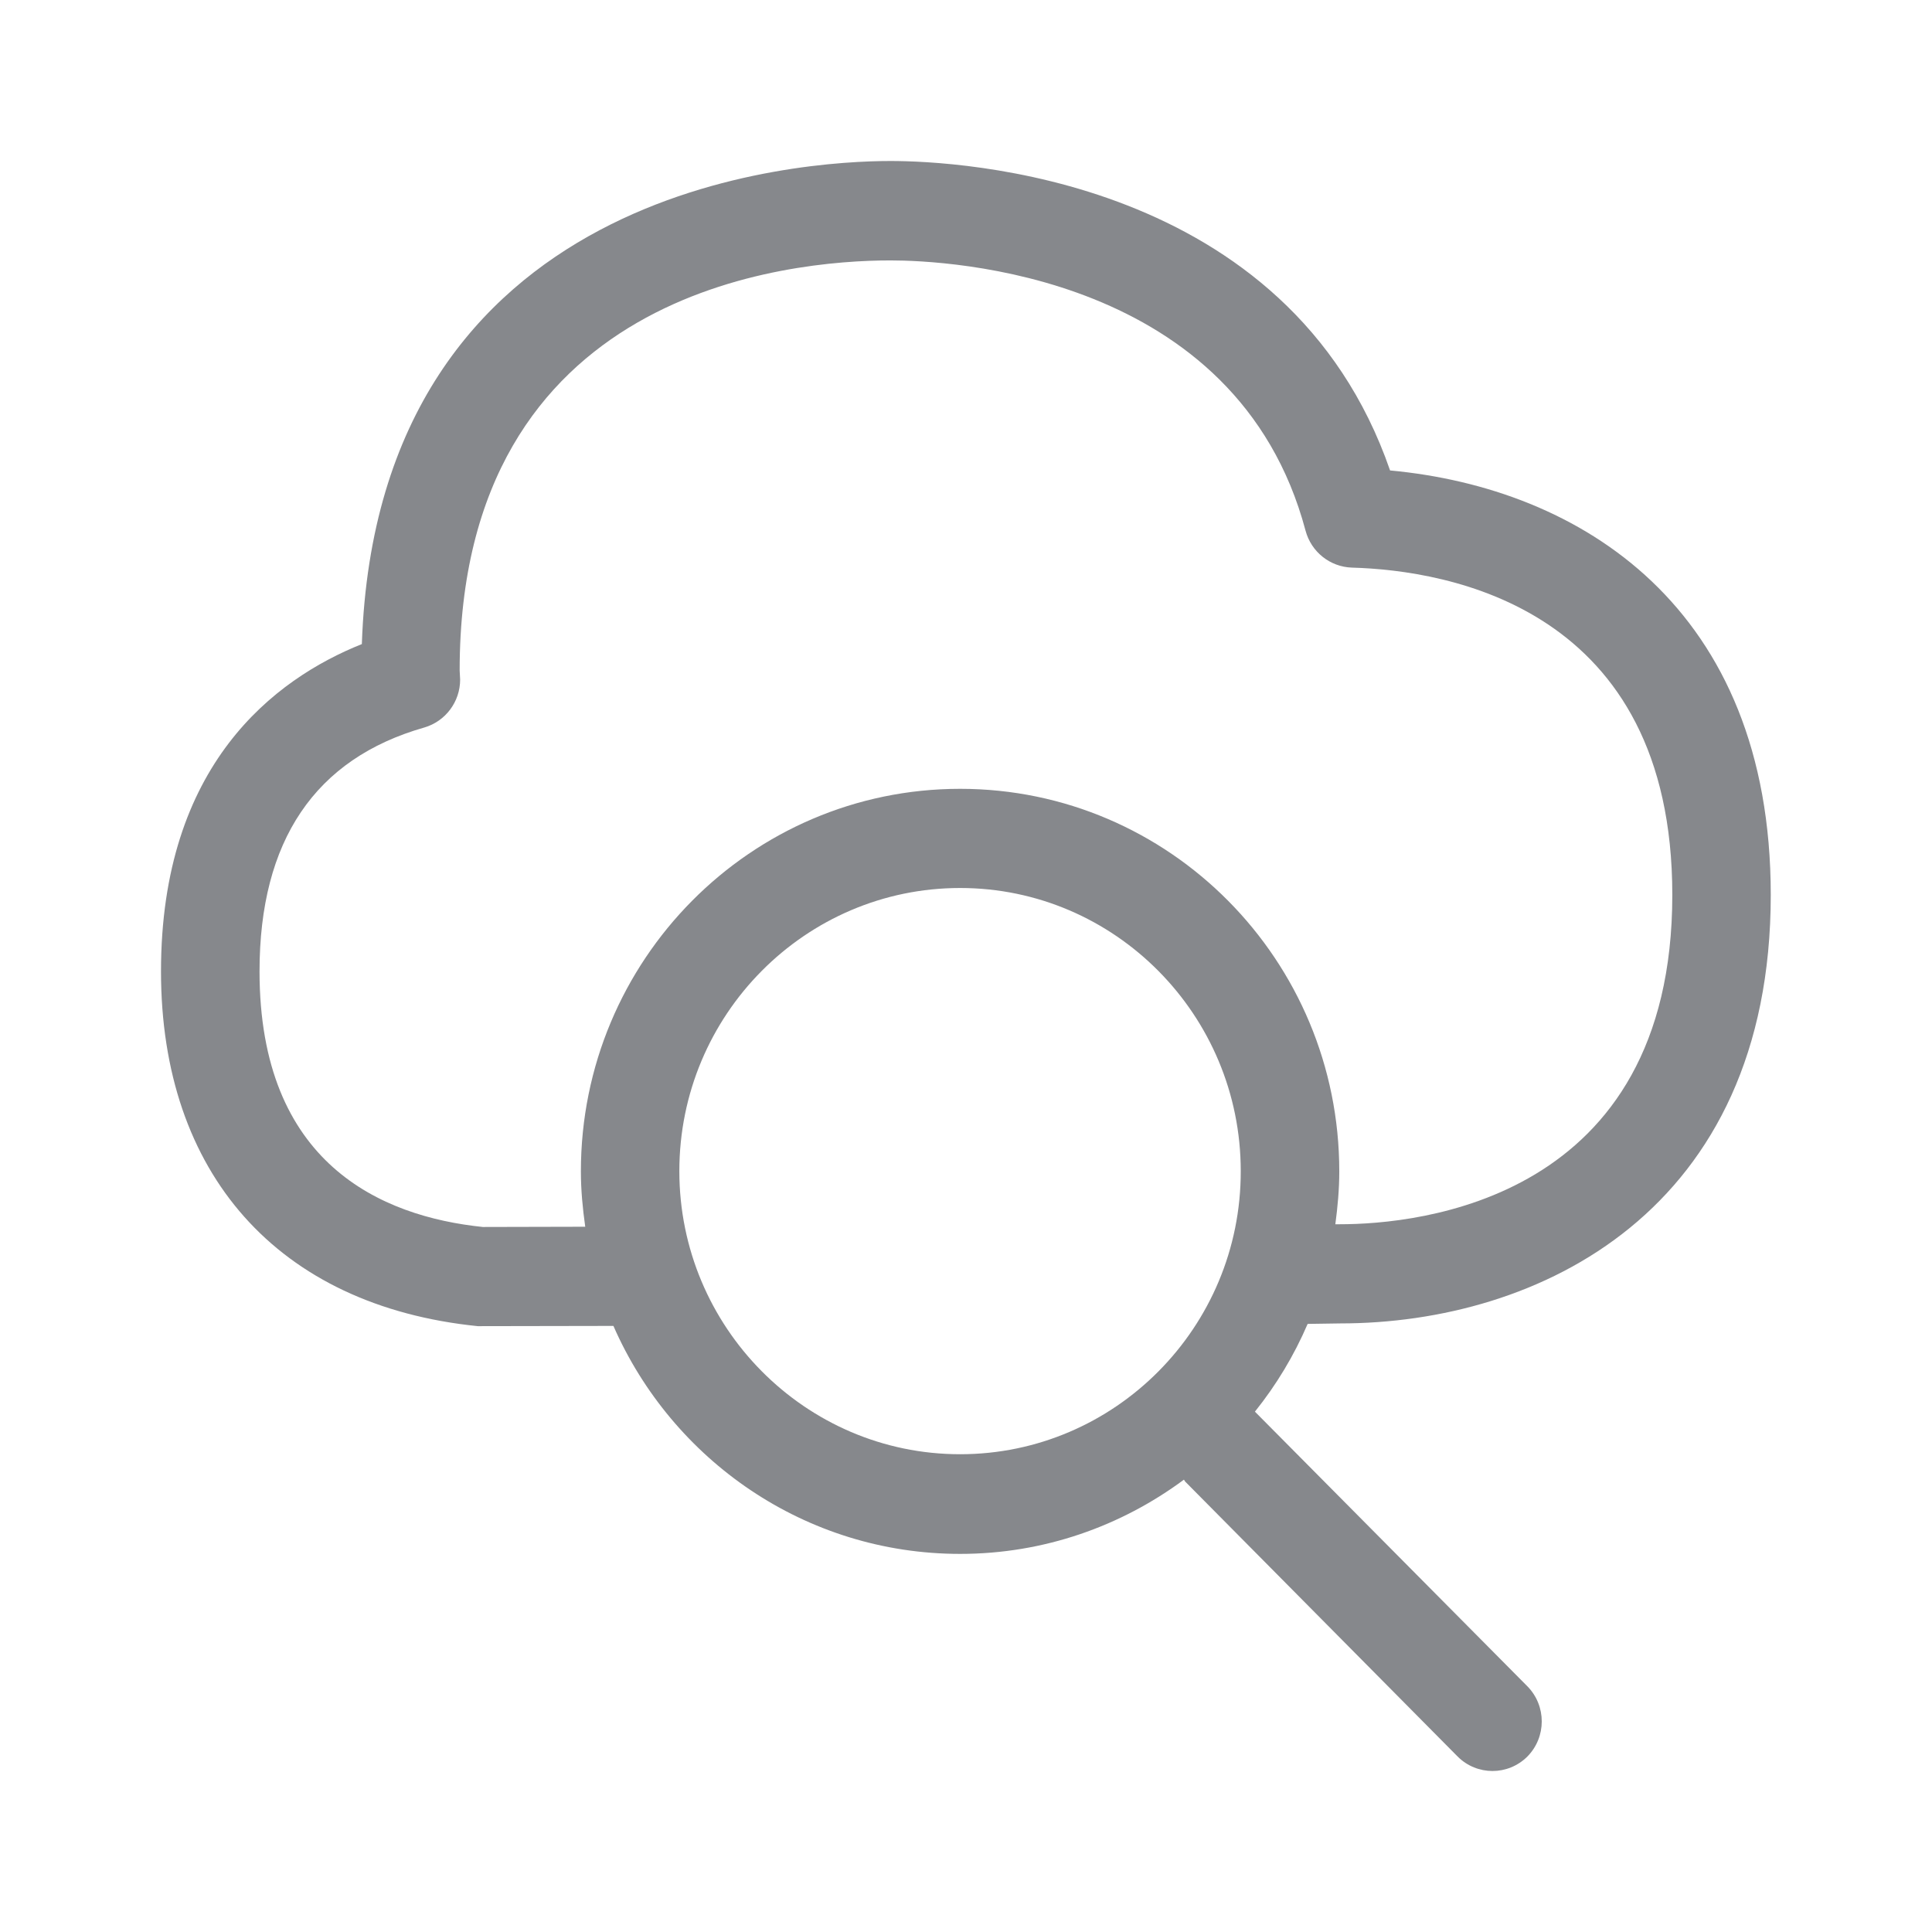 <svg width="24" height="24" viewBox="0 0 24 24" fill="none" xmlns="http://www.w3.org/2000/svg">
<rect width="24" height="24" fill="white"/>
<path fill-rule="evenodd" clip-rule="evenodd" d="M11.927 18.065C10.004 18.065 8.439 16.486 8.439 14.548C8.439 12.607 10.004 11.031 11.927 11.031C13.851 11.031 15.413 12.61 15.413 14.548C15.416 16.488 13.851 18.065 11.927 18.065ZM5.998 15.242C4.734 15.111 3.224 14.454 3.224 12.067C3.224 10.445 3.912 9.424 5.272 9.037C5.534 8.96 5.716 8.718 5.716 8.442L5.71 8.328C5.71 3.599 9.808 3.235 11.062 3.235C11.774 3.235 15.367 3.397 16.218 6.592C16.289 6.857 16.523 7.042 16.793 7.051C17.991 7.085 20.774 7.548 20.774 11.117C20.774 14.912 17.615 15.208 16.645 15.208H16.588C16.617 14.992 16.637 14.773 16.637 14.551C16.637 11.927 14.528 9.799 11.927 9.799C9.327 9.799 7.216 11.927 7.216 14.551C7.216 14.784 7.238 15.012 7.27 15.239L5.998 15.242ZM16.648 16.44C19.115 16.44 21.997 15.046 21.997 11.117C21.997 7.54 19.63 6.063 17.268 5.844C16.005 2.191 11.899 2 11.062 2C9.984 2 4.689 2.293 4.495 8.001C3.408 8.436 2 9.5 2 12.067C2 14.574 3.448 16.221 5.935 16.474L7.62 16.471C8.351 18.139 10.004 19.303 11.927 19.303C12.969 19.303 13.928 18.958 14.707 18.381C14.713 18.386 14.716 18.398 14.722 18.404L18.108 21.821C18.227 21.94 18.384 22 18.54 22C18.697 22 18.853 21.94 18.973 21.821C19.212 21.579 19.212 21.189 18.973 20.947L15.589 17.536C15.854 17.206 16.076 16.838 16.244 16.446L16.648 16.44Z" fill="#86888C"/>
</svg>
